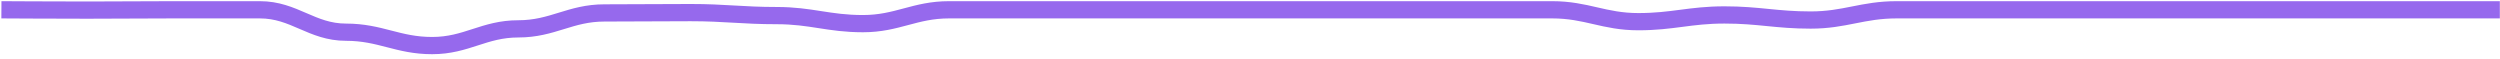 <svg width="509" height="12" viewBox="0 0 509 12" fill="none" xmlns="http://www.w3.org/2000/svg">
<path d="M0.286 1.994C0.286 1.994 10.811 2.058 17.827 2.058C24.843 2.058 28.352 1.994 35.368 1.994C42.384 1.994 45.892 1.994 52.908 1.994C59.925 1.994 63.433 6.555 70.449 6.555C77.465 6.555 80.974 9.28 87.99 9.28C95.006 9.28 98.514 5.876 105.53 5.876C112.547 5.876 116.055 2.633 123.071 2.633C130.087 2.633 133.596 2.567 140.612 2.567C147.628 2.567 151.136 3.176 158.152 3.176C165.169 3.176 168.677 4.814 175.693 4.814C182.709 4.814 186.218 1.994 193.234 1.994C200.25 1.994 203.758 1.994 210.774 1.994C217.791 1.994 221.299 1.994 228.315 1.994C235.331 1.994 238.84 1.994 245.856 1.994C252.872 1.994 256.38 1.994 263.396 1.994C270.413 1.994 273.921 1.994 280.937 1.994C287.953 1.994 291.462 1.994 298.478 1.994C305.494 1.994 309.002 1.994 316.018 1.994C323.035 1.994 326.543 4.414 333.559 4.414C340.575 4.414 344.084 3.042 351.1 3.042C358.116 3.042 361.624 4.08 368.64 4.08C375.657 4.08 379.165 1.994 386.181 1.994C393.197 1.994 396.705 1.994 403.722 1.994C410.738 1.994 414.246 1.994 421.262 1.994C428.279 1.994 431.787 1.994 438.803 1.994C445.819 1.994 449.327 1.994 456.344 1.994C463.36 1.994 466.868 1.994 473.884 1.994C480.901 1.994 484.409 1.994 491.425 1.994C498.441 1.994 501.949 1.994 508.966 1.994" stroke="#9669ED" stroke-width="3.508"/>
</svg>
